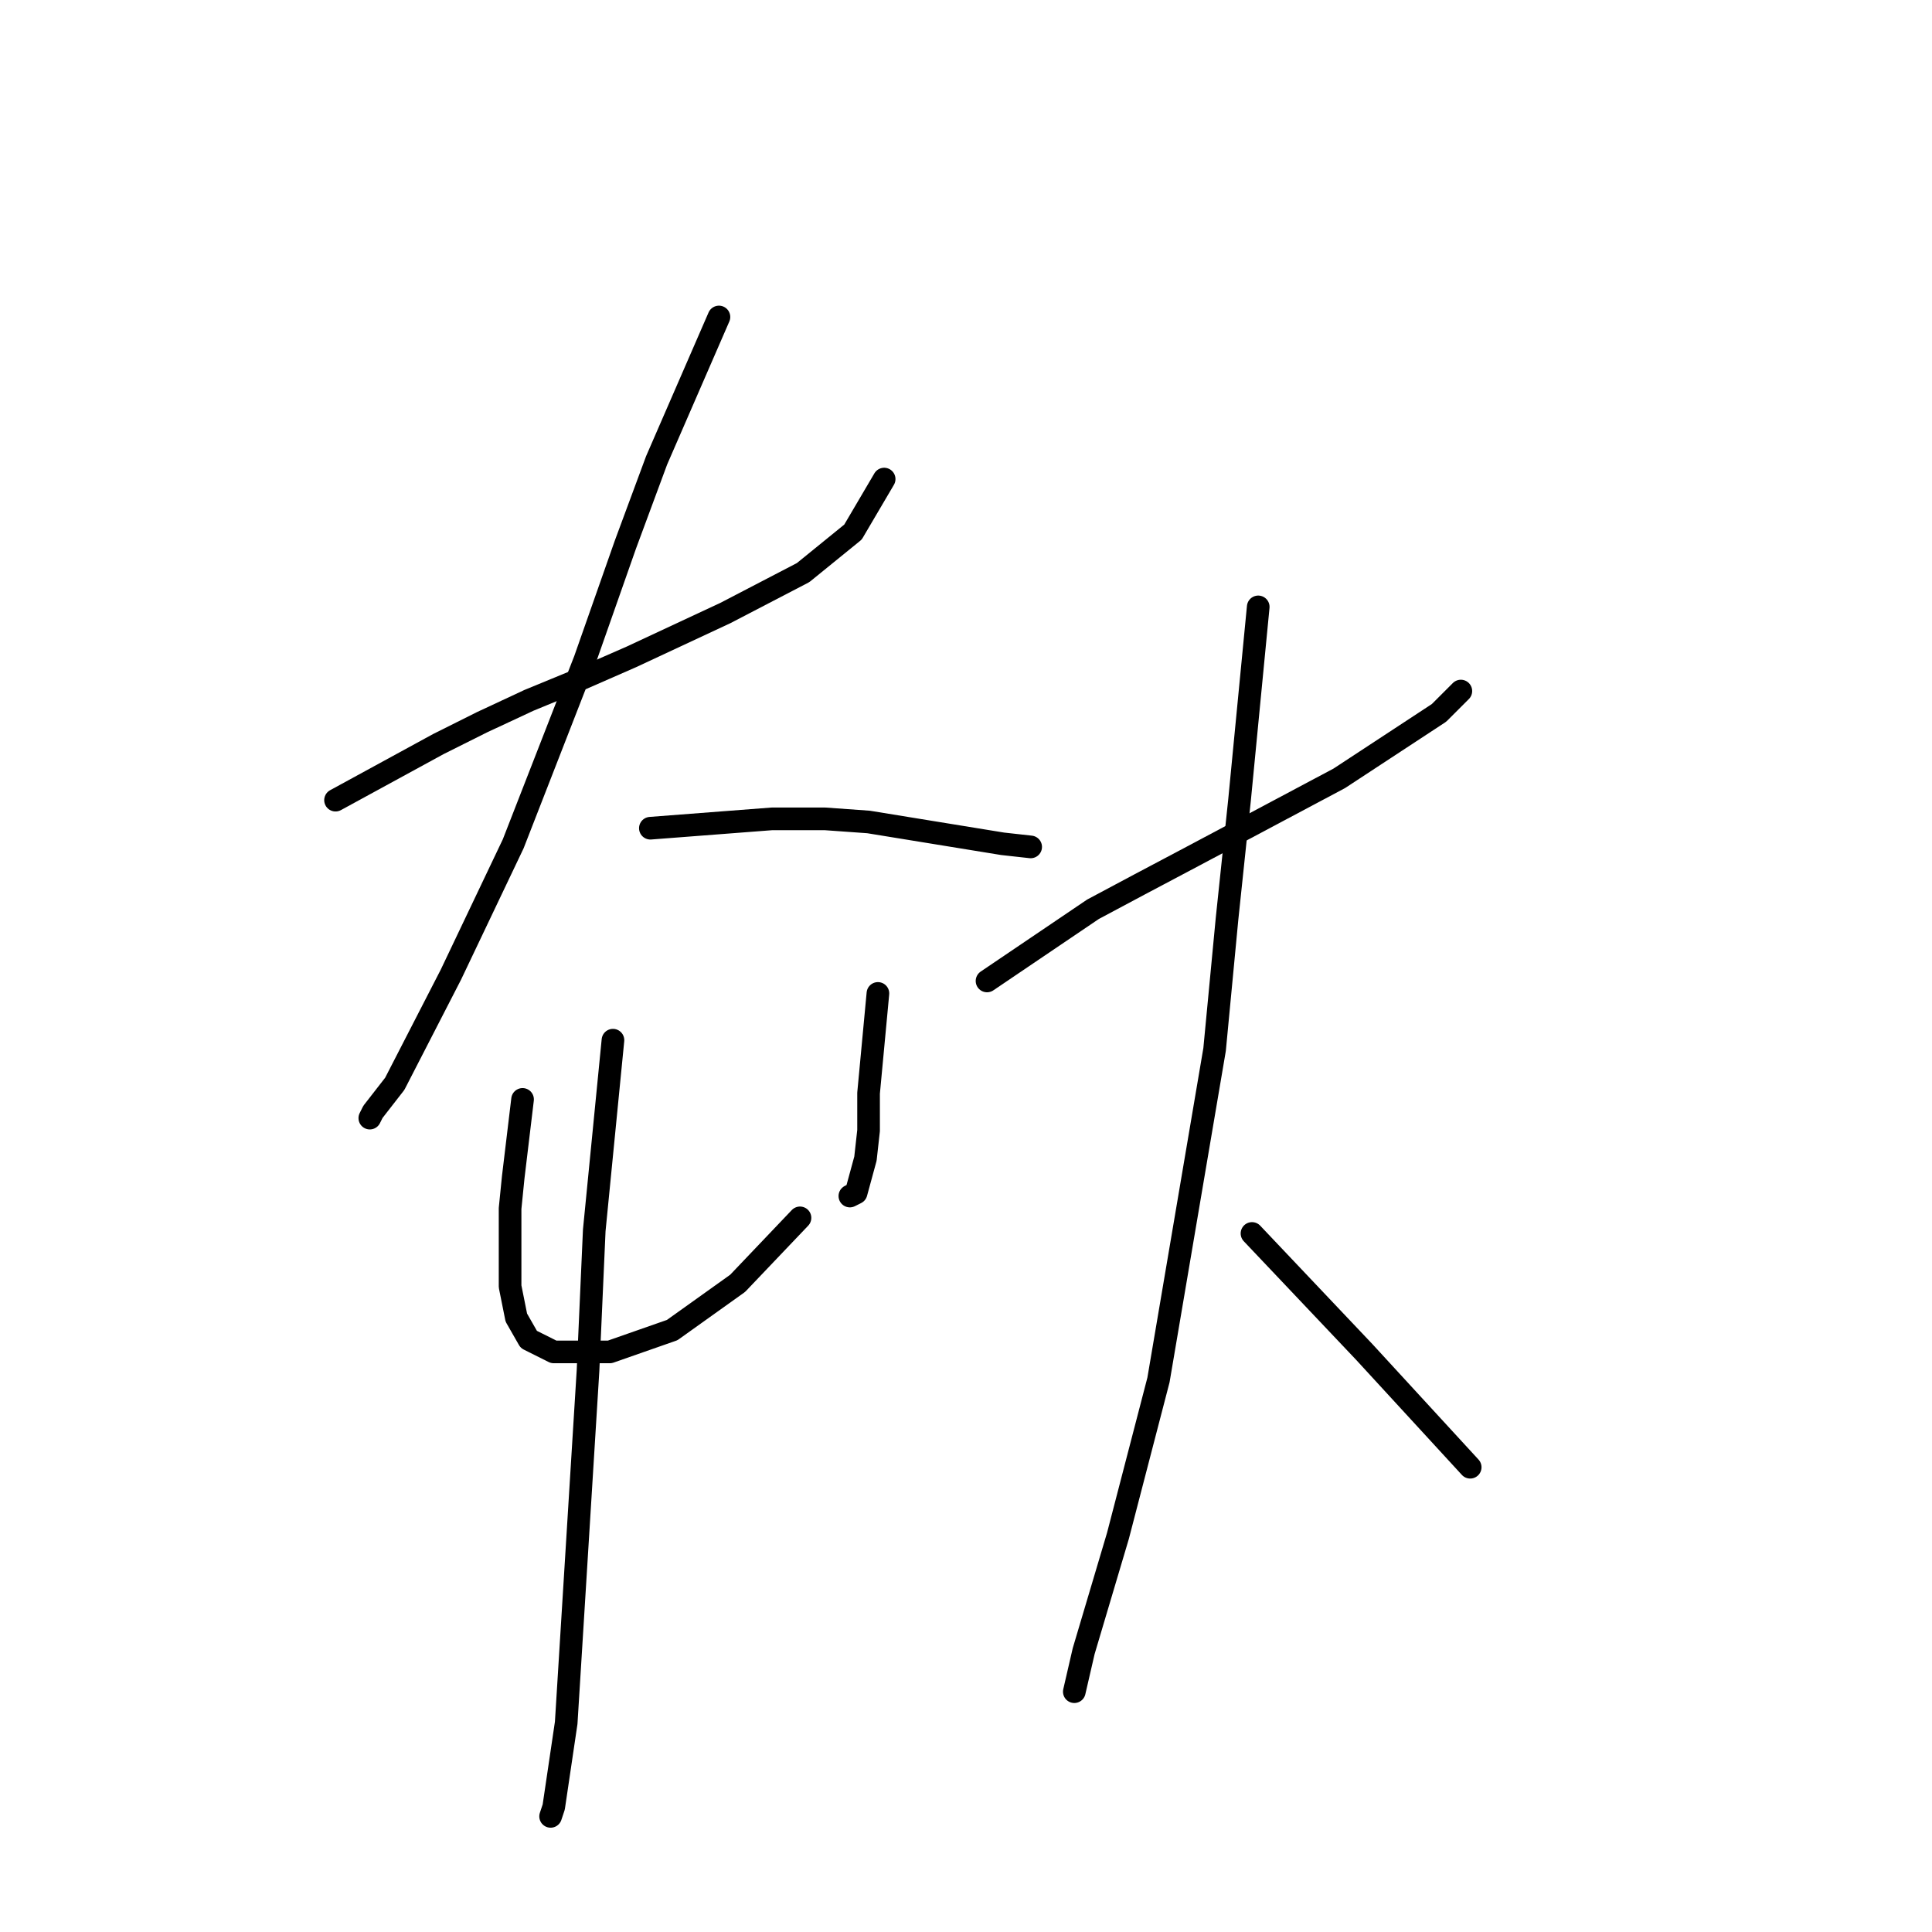 <?xml version="1.0" standalone="no"?>
    <svg width="256" height="256" xmlns="http://www.w3.org/2000/svg" version="1.1">
    <polyline stroke="black" stroke-width="3" stroke-linecap="round" fill="transparent" stroke-linejoin="round" points="44.459 106.025 58.089 98.59 63.872 95.698 70.068 92.807 77.09 89.916 83.698 87.024 96.09 81.242 106.416 75.872 113.025 70.502 117.155 63.48 117.155 63.48 " />
        <polyline stroke="black" stroke-width="3" stroke-linecap="round" fill="transparent" stroke-linejoin="round" points="95.264 42.002 87.003 61.002 82.872 72.155 77.503 87.437 68.003 111.807 59.742 129.155 52.307 143.612 49.415 147.33 49.002 148.156 49.002 148.156 " />
        <polyline stroke="black" stroke-width="3" stroke-linecap="round" fill="transparent" stroke-linejoin="round" points="86.177 109.742 102.286 108.503 109.308 108.503 115.09 108.916 132.851 111.807 136.569 112.22 136.569 112.22 " />
        <polyline stroke="black" stroke-width="3" stroke-linecap="round" fill="transparent" stroke-linejoin="round" points="69.242 145.677 68.003 156.004 67.589 160.134 67.589 164.265 67.589 167.569 67.589 170.46 68.416 174.591 70.068 177.482 73.372 179.135 80.807 179.135 89.068 176.243 97.742 170.047 106.003 161.373 106.003 161.373 " />
        <polyline stroke="black" stroke-width="3" stroke-linecap="round" fill="transparent" stroke-linejoin="round" points="116.329 131.634 115.09 144.851 115.09 149.808 114.677 153.525 113.438 158.069 112.612 158.482 112.612 158.482 " />
        <polyline stroke="black" stroke-width="3" stroke-linecap="round" fill="transparent" stroke-linejoin="round" points="81.22 137.83 78.742 163.026 77.916 181.613 75.024 228.288 73.372 239.44 72.959 240.679 72.959 240.679 " />
        <polyline stroke="black" stroke-width="3" stroke-linecap="round" fill="transparent" stroke-linejoin="round" points="130.786 129.982 144.83 120.481 151.026 117.177 158.047 113.46 177.461 103.133 190.678 94.459 193.57 91.568 193.57 91.568 " />
        <polyline stroke="black" stroke-width="3" stroke-linecap="round" fill="transparent" stroke-linejoin="round" points="166.722 80.416 165.482 93.22 164.243 106.025 162.591 121.721 160.939 139.069 153.504 182.852 148.134 203.505 143.591 218.787 142.352 224.157 142.352 224.157 " />
        <polyline stroke="black" stroke-width="3" stroke-linecap="round" fill="transparent" stroke-linejoin="round" points="165.895 163.439 180.765 179.135 194.809 194.417 194.809 194.417 " />
        </svg>